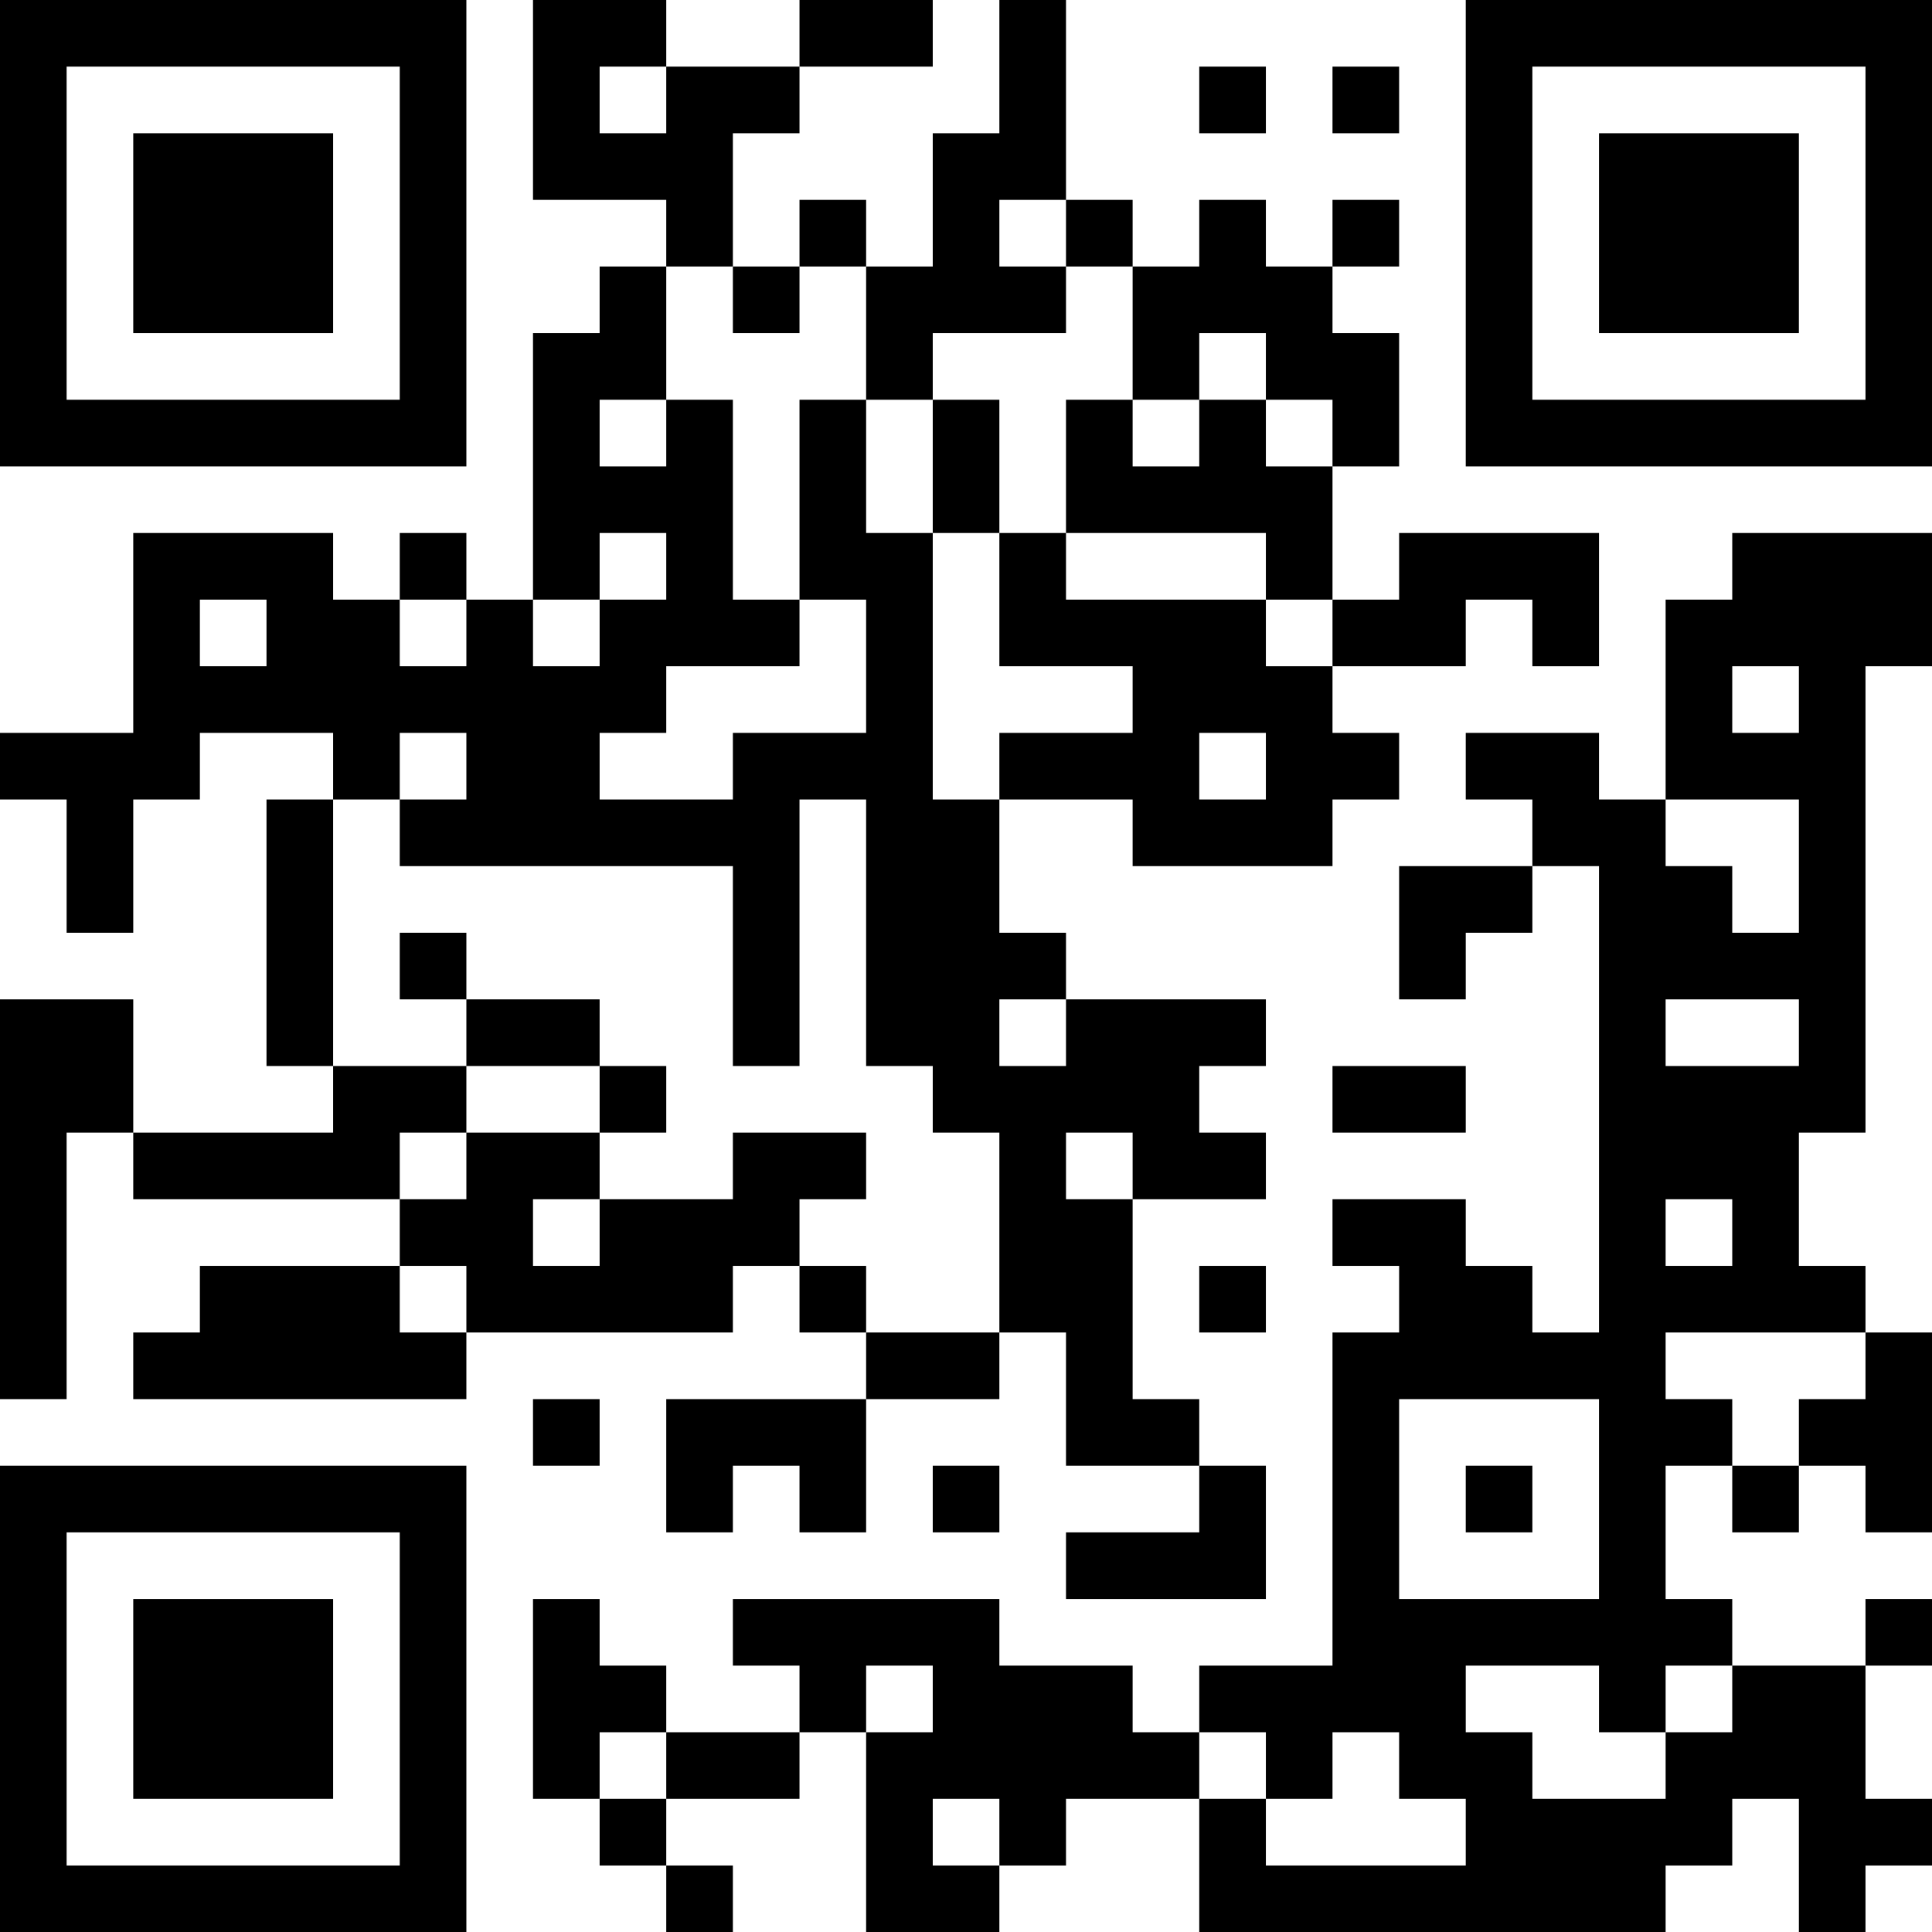 <?xml version="1.0" encoding="UTF-8"?>
<svg xmlns="http://www.w3.org/2000/svg" version="1.1" width="200" height="200" viewBox="0 0 200 200"><rect x="0" y="0" width="200" height="200" fill="#ffffff"/><g transform="scale(6.897)"><g transform="translate(0,0)"><path fill-rule="evenodd" d="M8 0L8 3L10 3L10 4L9 4L9 5L8 5L8 9L7 9L7 8L6 8L6 9L5 9L5 8L2 8L2 11L0 11L0 12L1 12L1 14L2 14L2 12L3 12L3 11L5 11L5 12L4 12L4 16L5 16L5 17L2 17L2 15L0 15L0 21L1 21L1 17L2 17L2 18L6 18L6 19L3 19L3 20L2 20L2 21L7 21L7 20L11 20L11 19L12 19L12 20L13 20L13 21L10 21L10 23L11 23L11 22L12 22L12 23L13 23L13 21L15 21L15 20L16 20L16 22L18 22L18 23L16 23L16 24L19 24L19 22L18 22L18 21L17 21L17 18L19 18L19 17L18 17L18 16L19 16L19 15L16 15L16 14L15 14L15 12L17 12L17 13L20 13L20 12L21 12L21 11L20 11L20 10L22 10L22 9L23 9L23 10L24 10L24 8L21 8L21 9L20 9L20 7L21 7L21 5L20 5L20 4L21 4L21 3L20 3L20 4L19 4L19 3L18 3L18 4L17 4L17 3L16 3L16 0L15 0L15 2L14 2L14 4L13 4L13 3L12 3L12 4L11 4L11 2L12 2L12 1L14 1L14 0L12 0L12 1L10 1L10 0ZM9 1L9 2L10 2L10 1ZM18 1L18 2L19 2L19 1ZM20 1L20 2L21 2L21 1ZM15 3L15 4L16 4L16 5L14 5L14 6L13 6L13 4L12 4L12 5L11 5L11 4L10 4L10 6L9 6L9 7L10 7L10 6L11 6L11 9L12 9L12 10L10 10L10 11L9 11L9 12L11 12L11 11L13 11L13 9L12 9L12 6L13 6L13 8L14 8L14 12L15 12L15 11L17 11L17 10L15 10L15 8L16 8L16 9L19 9L19 10L20 10L20 9L19 9L19 8L16 8L16 6L17 6L17 7L18 7L18 6L19 6L19 7L20 7L20 6L19 6L19 5L18 5L18 6L17 6L17 4L16 4L16 3ZM14 6L14 8L15 8L15 6ZM9 8L9 9L8 9L8 10L9 10L9 9L10 9L10 8ZM26 8L26 9L25 9L25 12L24 12L24 11L22 11L22 12L23 12L23 13L21 13L21 15L22 15L22 14L23 14L23 13L24 13L24 20L23 20L23 19L22 19L22 18L20 18L20 19L21 19L21 20L20 20L20 25L18 25L18 26L17 26L17 25L15 25L15 24L11 24L11 25L12 25L12 26L10 26L10 25L9 25L9 24L8 24L8 27L9 27L9 28L10 28L10 29L11 29L11 28L10 28L10 27L12 27L12 26L13 26L13 29L15 29L15 28L16 28L16 27L18 27L18 29L25 29L25 28L26 28L26 27L27 27L27 29L28 29L28 28L29 28L29 27L28 27L28 25L29 25L29 24L28 24L28 25L26 25L26 24L25 24L25 22L26 22L26 23L27 23L27 22L28 22L28 23L29 23L29 20L28 20L28 19L27 19L27 17L28 17L28 10L29 10L29 8ZM3 9L3 10L4 10L4 9ZM6 9L6 10L7 10L7 9ZM26 10L26 11L27 11L27 10ZM6 11L6 12L5 12L5 16L7 16L7 17L6 17L6 18L7 18L7 17L9 17L9 18L8 18L8 19L9 19L9 18L11 18L11 17L13 17L13 18L12 18L12 19L13 19L13 20L15 20L15 17L14 17L14 16L13 16L13 12L12 12L12 16L11 16L11 13L6 13L6 12L7 12L7 11ZM18 11L18 12L19 12L19 11ZM25 12L25 13L26 13L26 14L27 14L27 12ZM6 14L6 15L7 15L7 16L9 16L9 17L10 17L10 16L9 16L9 15L7 15L7 14ZM15 15L15 16L16 16L16 15ZM25 15L25 16L27 16L27 15ZM20 16L20 17L22 17L22 16ZM16 17L16 18L17 18L17 17ZM25 18L25 19L26 19L26 18ZM6 19L6 20L7 20L7 19ZM18 19L18 20L19 20L19 19ZM25 20L25 21L26 21L26 22L27 22L27 21L28 21L28 20ZM8 21L8 22L9 22L9 21ZM21 21L21 24L24 24L24 21ZM14 22L14 23L15 23L15 22ZM22 22L22 23L23 23L23 22ZM13 25L13 26L14 26L14 25ZM22 25L22 26L23 26L23 27L25 27L25 26L26 26L26 25L25 25L25 26L24 26L24 25ZM9 26L9 27L10 27L10 26ZM18 26L18 27L19 27L19 28L22 28L22 27L21 27L21 26L20 26L20 27L19 27L19 26ZM14 27L14 28L15 28L15 27ZM0 0L0 7L7 7L7 0ZM1 1L1 6L6 6L6 1ZM2 2L2 5L5 5L5 2ZM22 0L22 7L29 7L29 0ZM23 1L23 6L28 6L28 1ZM24 2L24 5L27 5L27 2ZM0 22L0 29L7 29L7 22ZM1 23L1 28L6 28L6 23ZM2 24L2 27L5 27L5 24Z" fill="#000000"/></g></g></svg>
